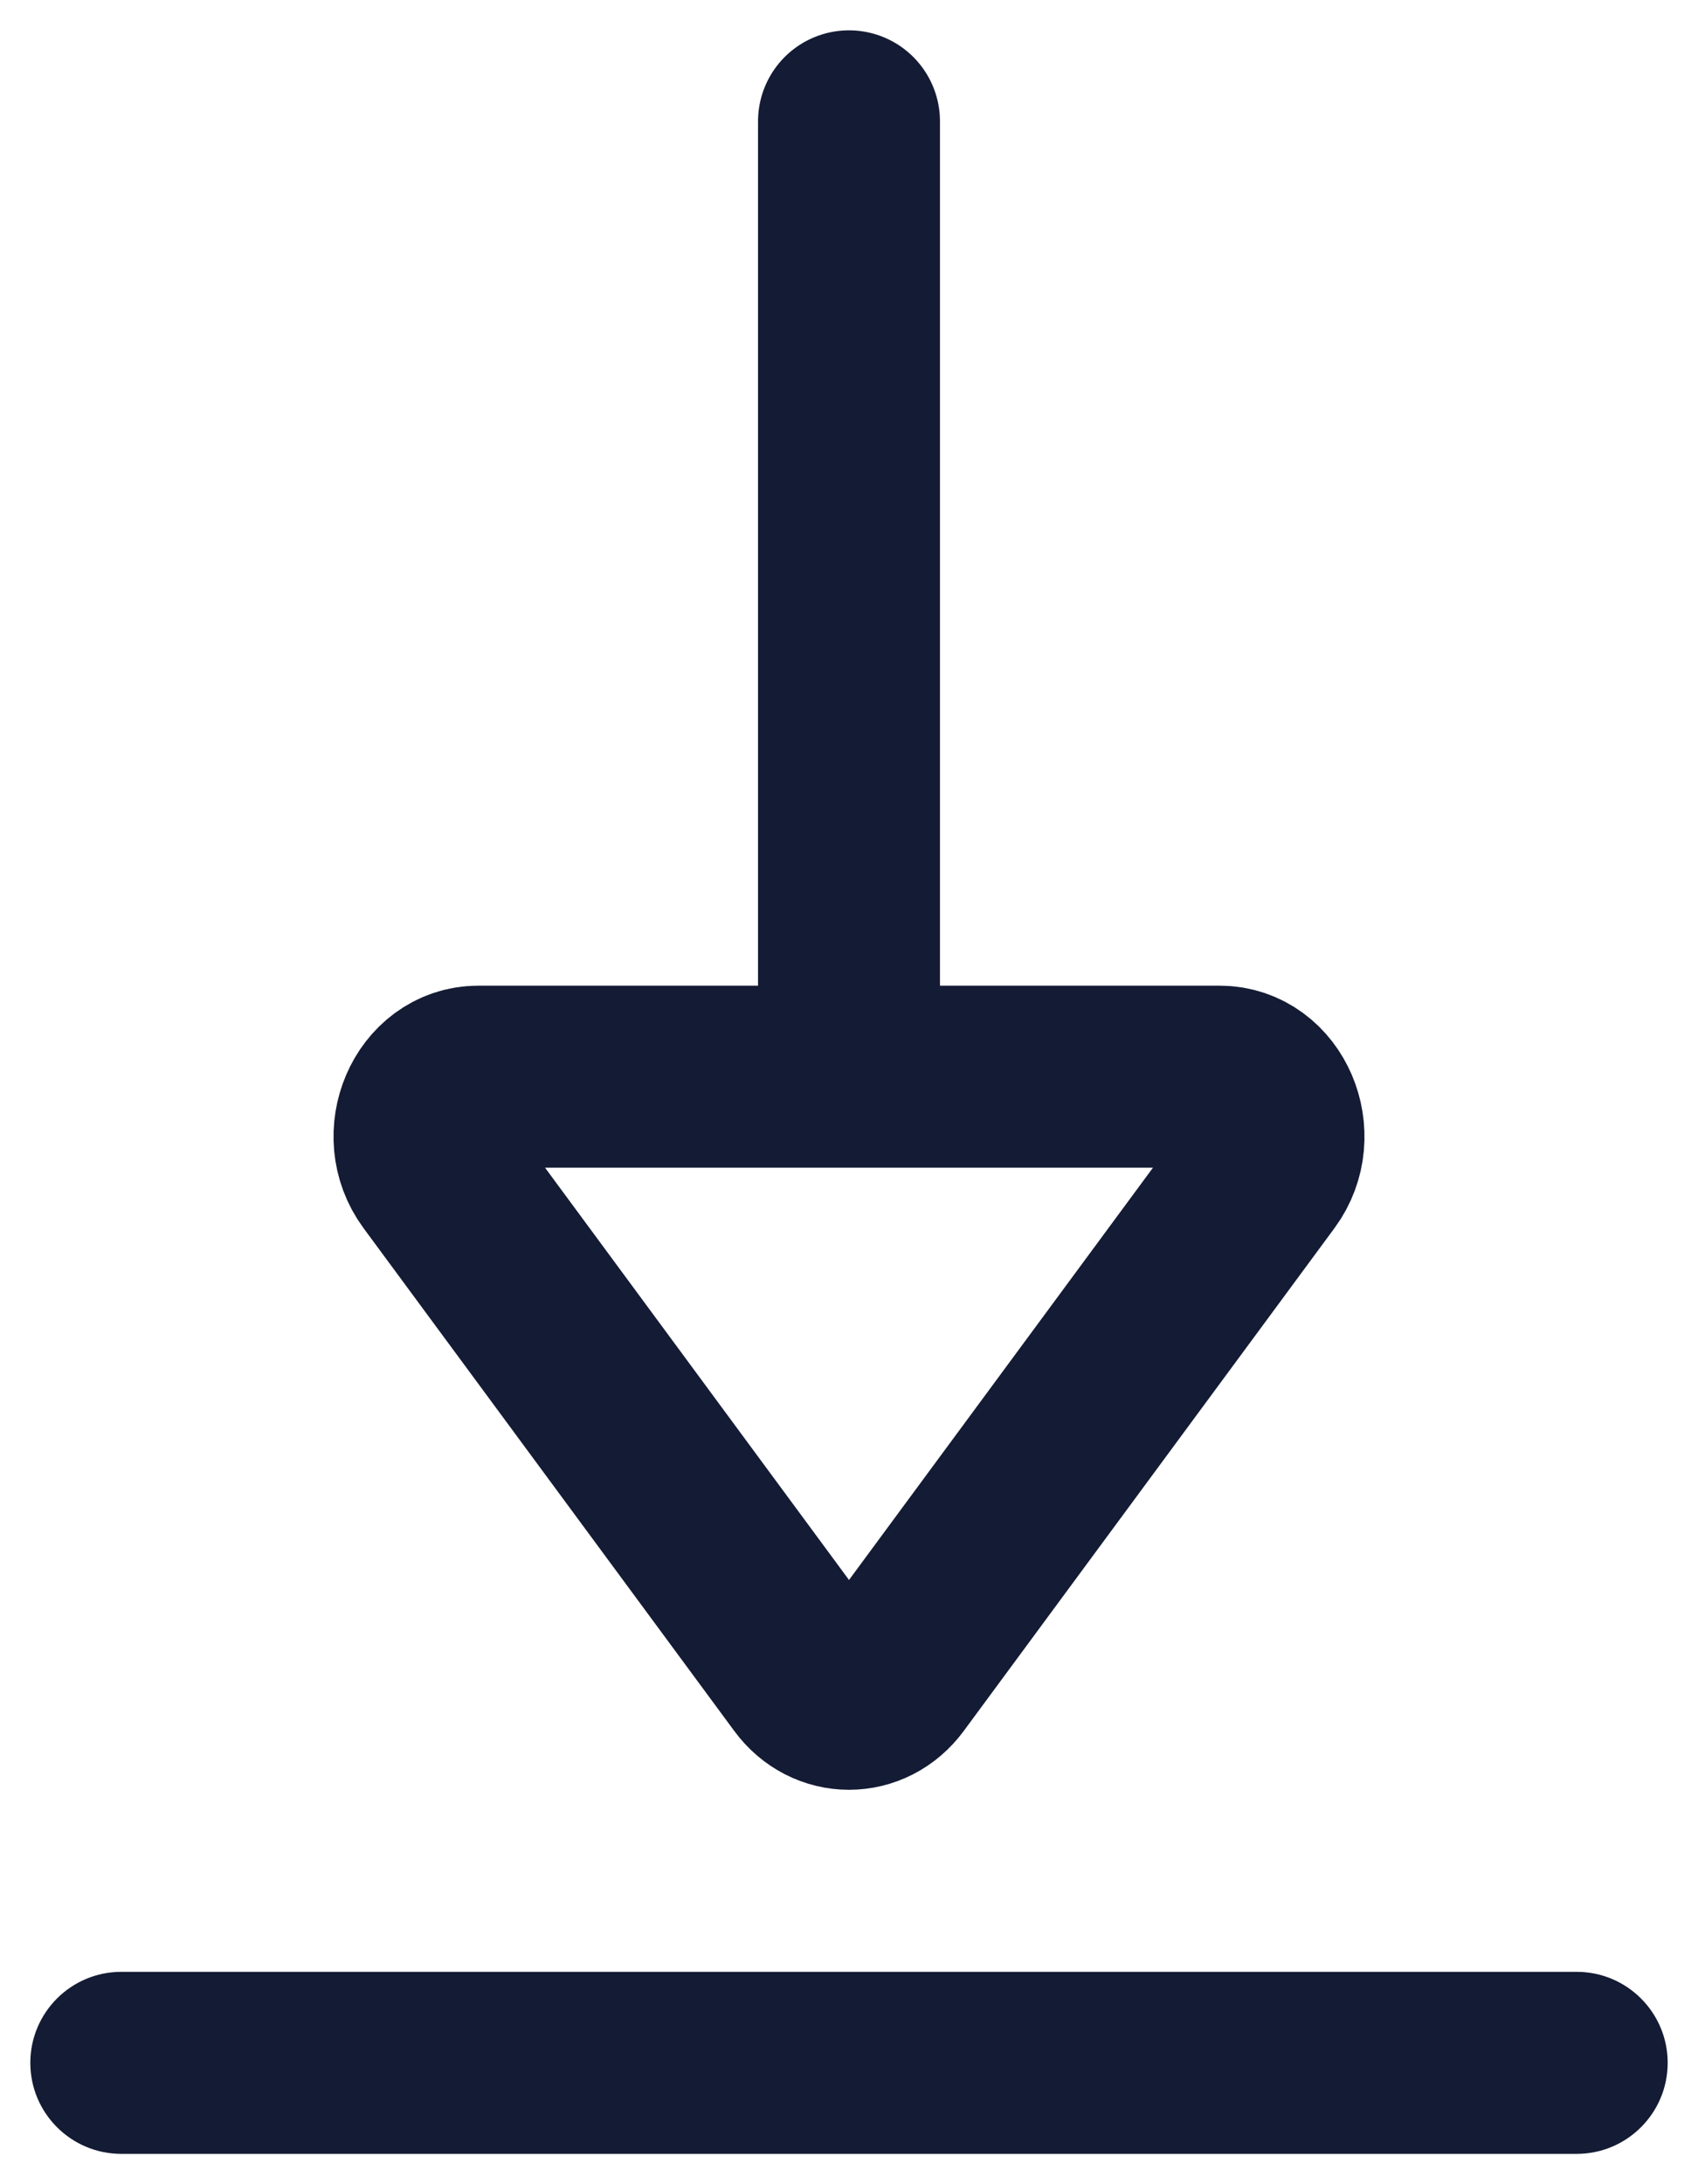 <svg
	width="14"
	height="18"
	viewBox="0 0 14 18"
	fill="none"
	xmlns="http://www.w3.org/2000/svg"
>
	<g id="elements">
		<path
			id="Vector"
			d="M1 16.25C0.586 16.25 0.25 16.586 0.25 17C0.25 17.414 0.586 17.75 1 17.75V16.25ZM13 17.75C13.414 17.75 13.75 17.414 13.75 17C13.75 16.586 13.414 16.25 13 16.25V17.75ZM1 17.75H13V16.25H1V17.75Z"
			fill="#141B34"
		/>
		<path
			id="Vector 7066"
			d="M7 8.873H10.056C10.43 8.873 10.636 9.355 10.399 9.676L7.343 13.819C7.166 14.06 6.834 14.06 6.657 13.819L3.601 9.676C3.364 9.355 3.57 8.873 3.944 8.873H7ZM7 8.873V1"
			stroke="#141B34"
			stroke-width="1.5"
			stroke-linecap="round"
			stroke-linejoin="round"
		/>
	</g>
</svg>
